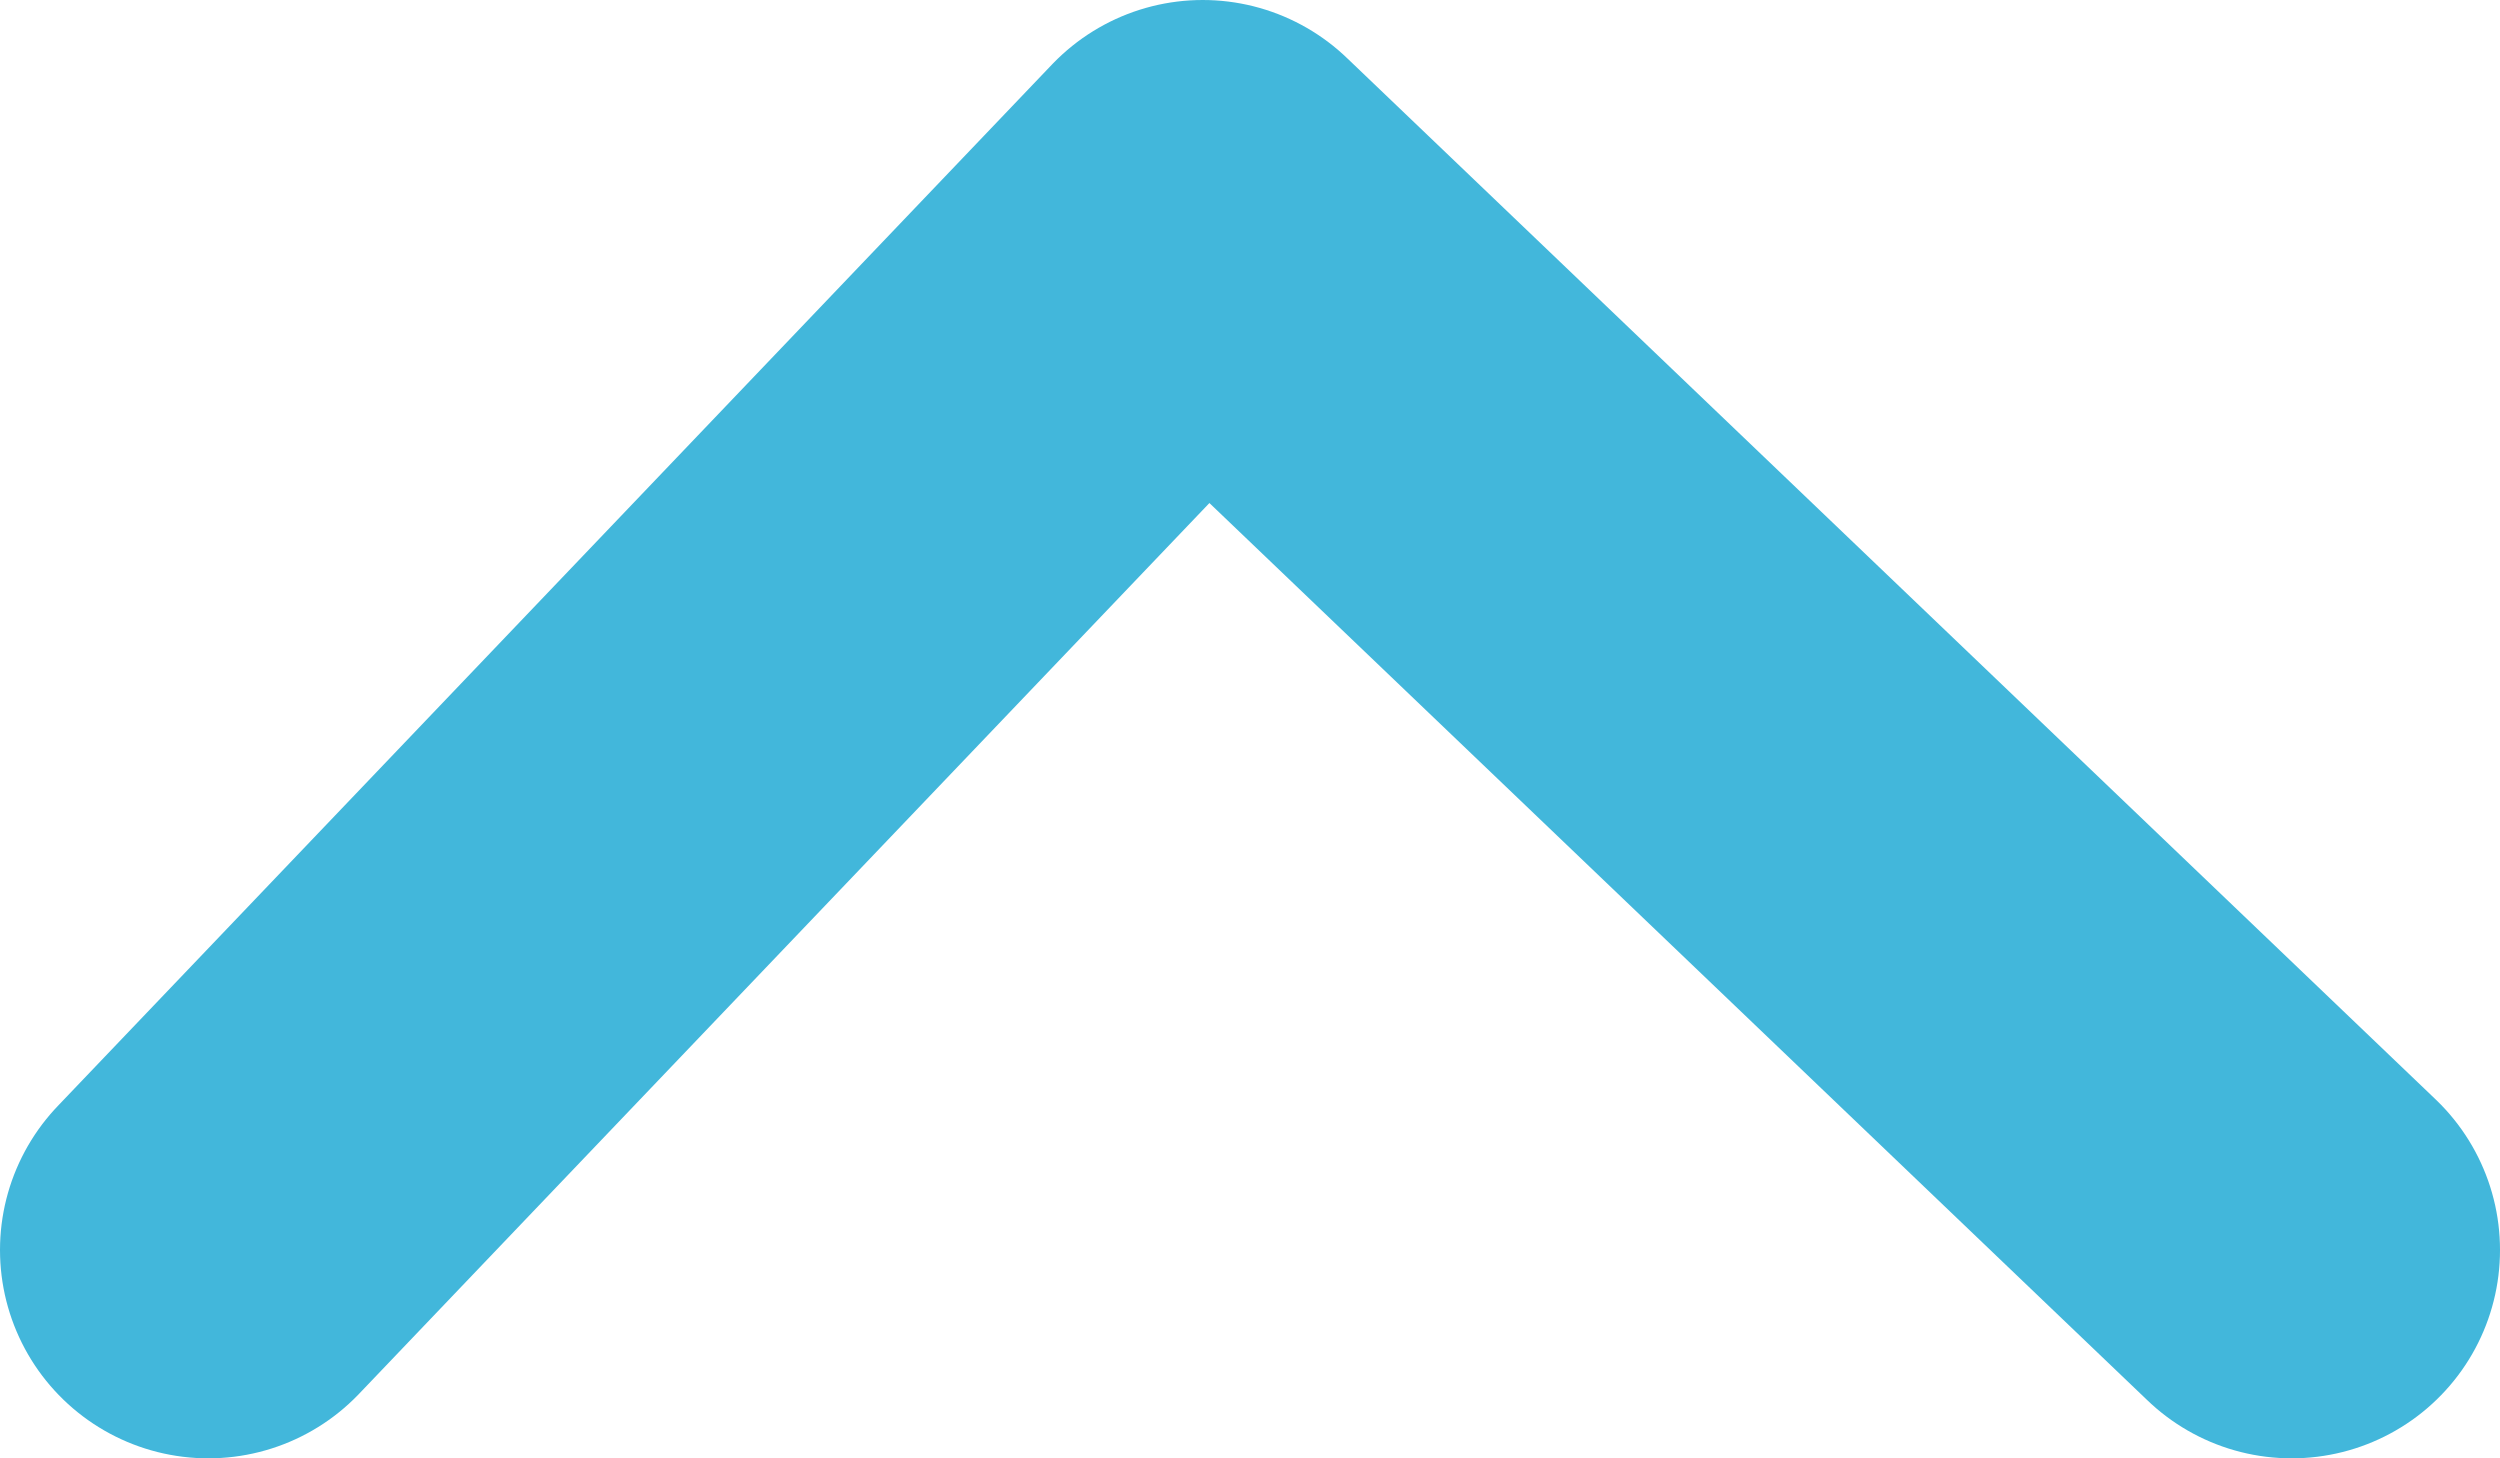 <svg xmlns="http://www.w3.org/2000/svg" viewBox="-5431 2688.5 12 7">
  <defs>
    <style>
      .cls-1 {
        fill: none;
        stroke: #42b7db;
        stroke-linecap: round;
        stroke-linejoin: round;
        stroke-width: 2px;
        fill-rule: evenodd;
      }
    </style>
  </defs>
  <path id="Path-2" class="cls-1" d="M2,5l5.227,5L12,5" transform="translate(-5418 2699.5) rotate(180)"/>
</svg>
